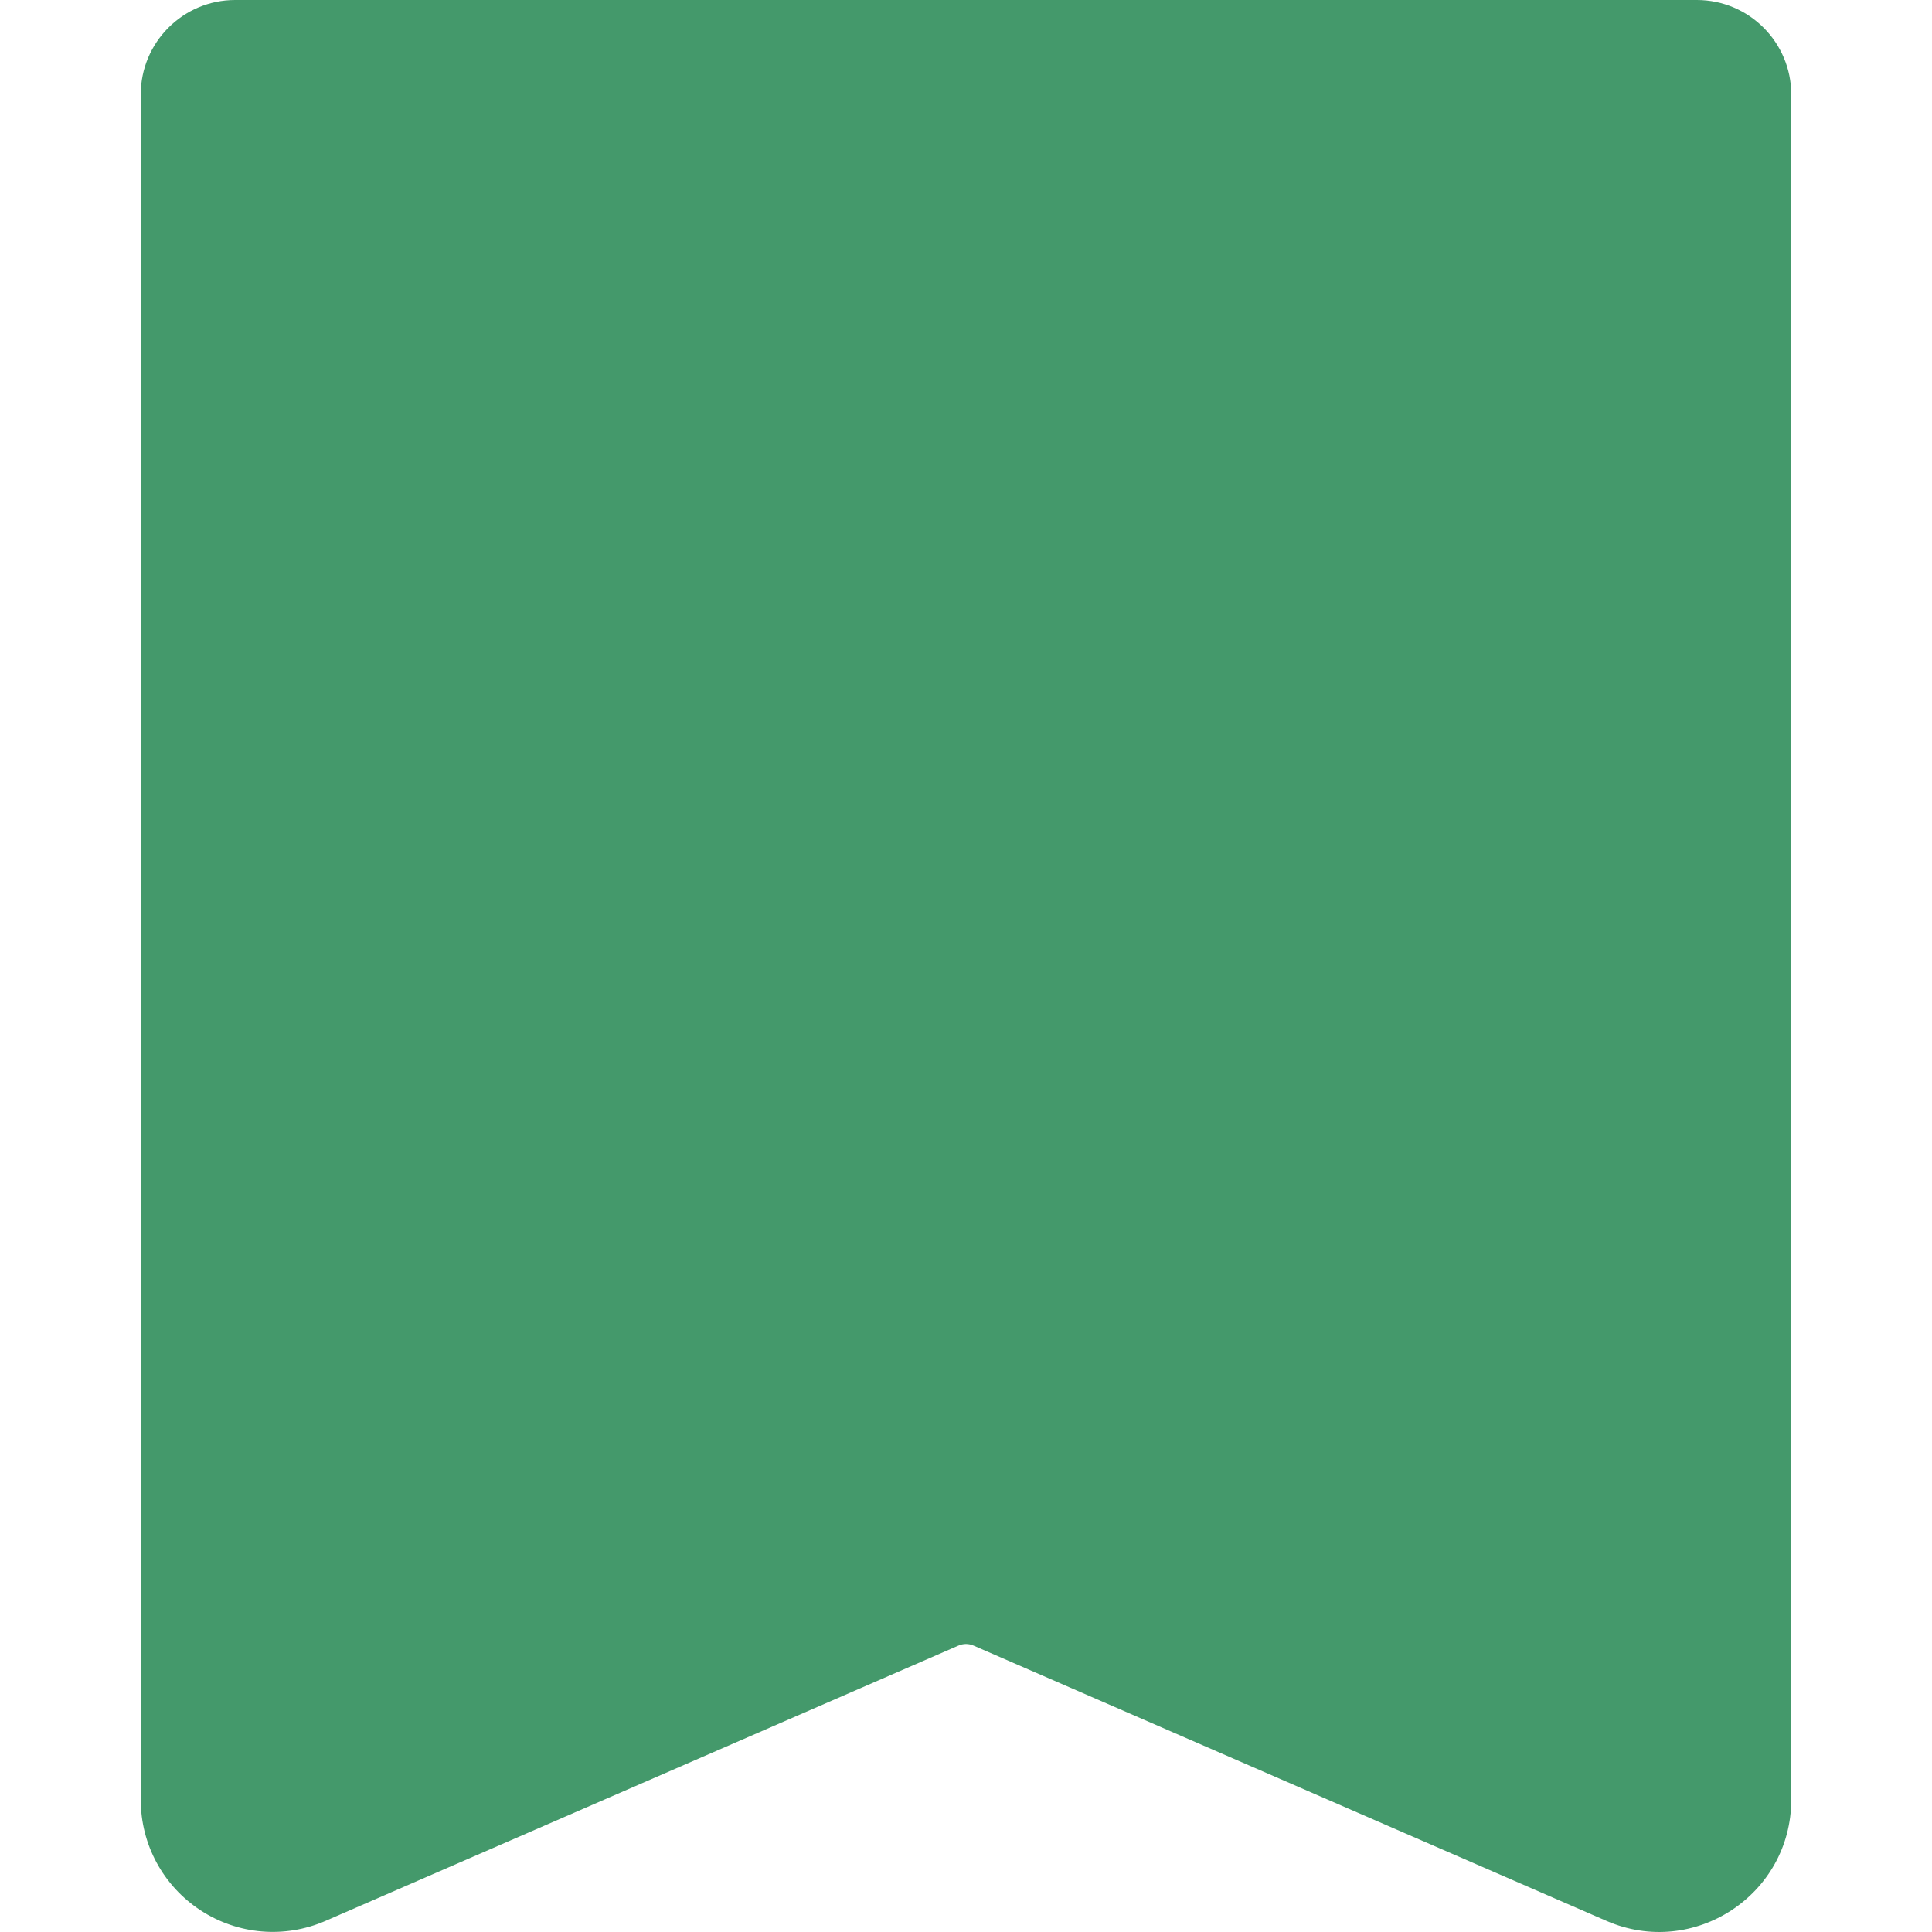 <svg width="20" height="20" viewBox="0 0 20 20" xmlns="http://www.w3.org/2000/svg">
<g id="favorite 1">
<g id="Group">
<path id="Vector" d="M 17.566 0 H 2.434 C 1.895 0 1.457 0.438 1.457 0.977 V 18.631 C 1.457 19.094 1.688 19.521 2.075 19.775 C 2.463 20.029 2.947 20.069 3.37 19.885 L 9.922 17.035 C 9.972 17.013 10.028 17.013 10.078 17.035 L 16.63 19.885 C 17.533 20.278 18.543 19.615 18.543 18.631 V 0.977 C 18.543 0.438 18.105 0 17.566 0 Z Z" fill="#44996B"/>
</g>
</g>
</svg>
